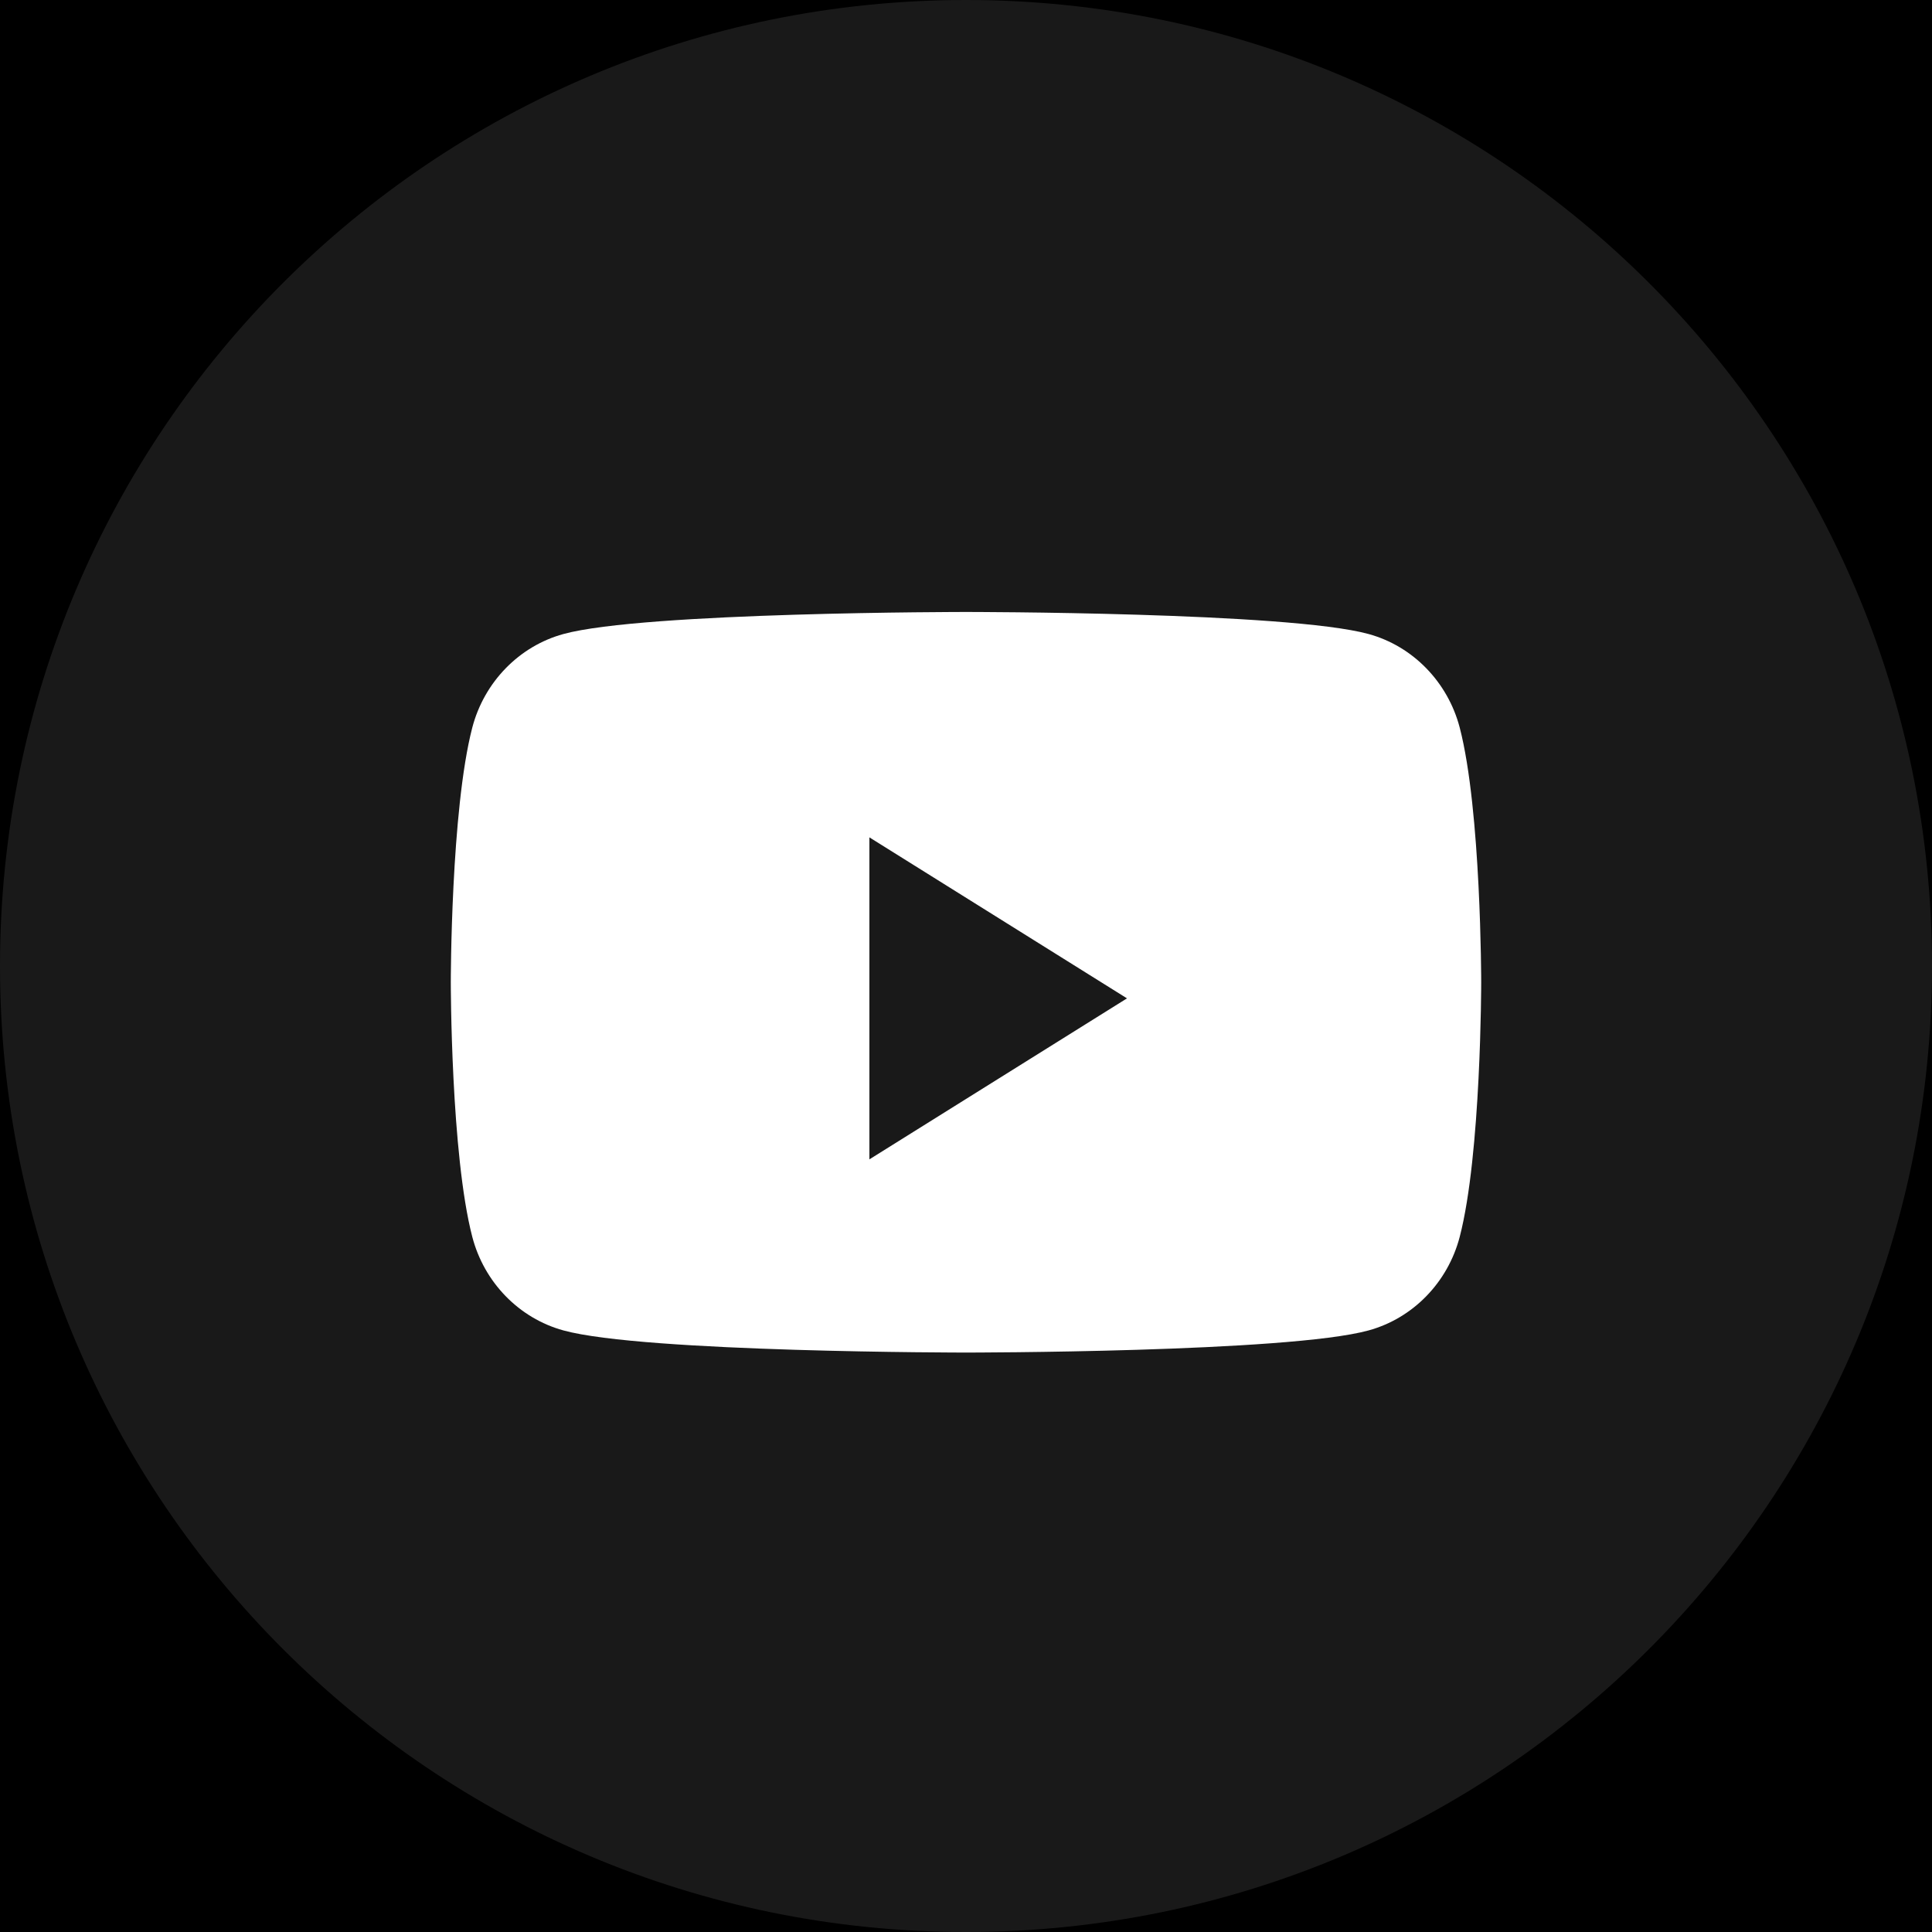 <svg width="24" height="24" viewBox="0 0 24 24" fill="none" xmlns="http://www.w3.org/2000/svg">
<rect width="24" height="24" fill="black"/>
<path opacity="0.1" fill-rule="evenodd" clip-rule="evenodd" d="M0 12C0 5.373 5.373 0 12 0C18.627 0 24 5.373 24 12C24 18.627 18.627 24 12 24C5.373 24 0 18.627 0 12Z" fill="white"/>
<path fill-rule="evenodd" clip-rule="evenodd" d="M17.001 7.876C17.552 8.027 17.985 8.473 18.133 9.038C18.4 10.063 18.4 12.202 18.4 12.202C18.4 12.202 18.4 14.34 18.133 15.365C17.985 15.931 17.552 16.376 17.001 16.527C16.003 16.802 12 16.802 12 16.802C12 16.802 7.997 16.802 6.999 16.527C6.448 16.376 6.015 15.931 5.867 15.365C5.6 14.34 5.6 12.202 5.6 12.202C5.6 12.202 5.6 10.063 5.867 9.038C6.015 8.473 6.448 8.027 6.999 7.876C7.997 7.602 12 7.602 12 7.602C12 7.602 16.003 7.602 17.001 7.876ZM10.8 10.402V14.402L14 12.402L10.8 10.402Z" fill="white"/>
</svg>
